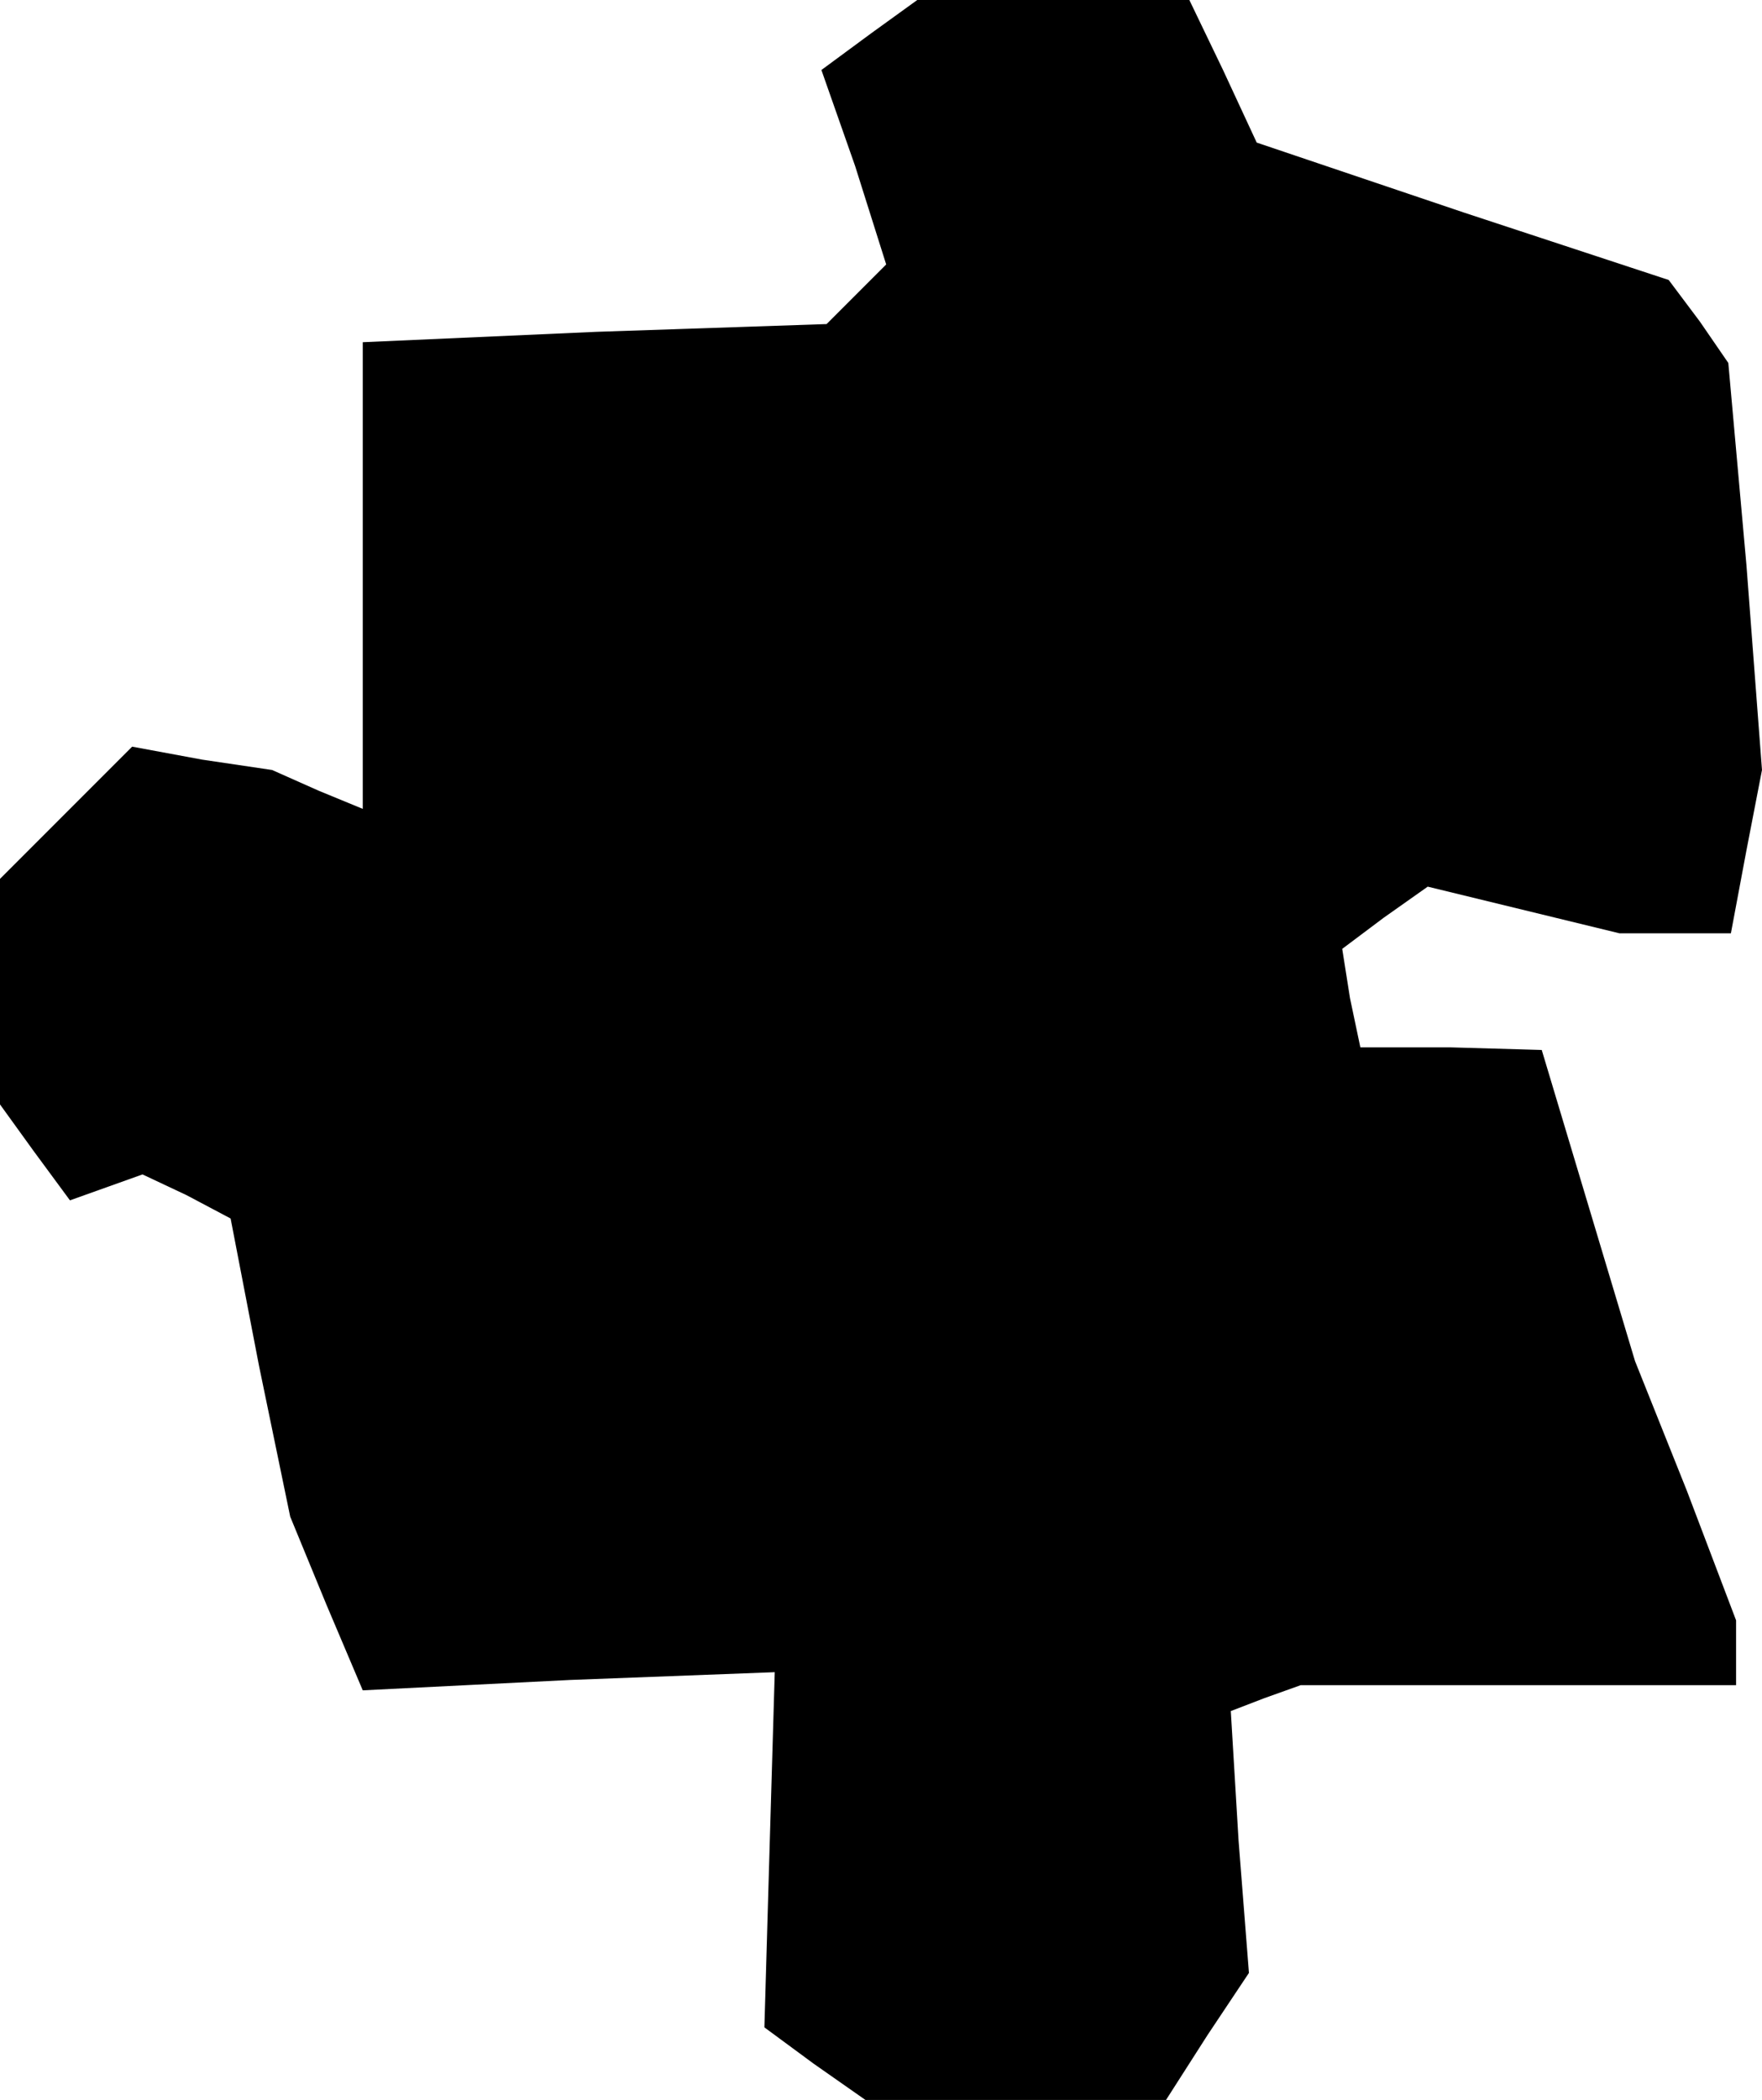 <?xml version="1.0" standalone="no"?>
<!DOCTYPE svg PUBLIC "-//W3C//DTD SVG 20010904//EN"
 "http://www.w3.org/TR/2001/REC-SVG-20010904/DTD/svg10.dtd">
<svg version="1.0" xmlns="http://www.w3.org/2000/svg"
 width="68pt" height="81pt" viewBox="0 0 68 81"
 preserveAspectRatio="xMidYMid meet">
<g transform="translate(0,81) scale(0.1,-0.1)"
fill="#000000" stroke="none">
<path d="M336 797 l-19 -14 13 -37 12 -38 -11 -11 -12 -12 -89 -3 -90 -4 0
-90 0 -90 -17 7 -18 8 -27 4 -27 5 -25 -25 -26 -26 0 -44 0 -43 13 -18 14 -19
14 5 14 5 17 -8 17 -9 11 -57 12 -58 14 -34 14 -33 80 4 79 3 -2 -68 -2 -69
19 -14 20 -14 58 0 58 0 16 25 16 24 -4 51 -3 50 13 5 14 5 84 0 84 0 0 12 0
13 -19 50 -20 50 -18 60 -18 60 -35 1 -35 0 -4 19 -3 19 16 12 17 12 37 -9 37
-9 21 0 22 0 6 32 6 31 -6 79 -7 78 -11 16 -12 16 -79 26 -80 27 -13 28 -13
27 -53 0 -52 0 -18 -13z"/>
</g>
</svg>
